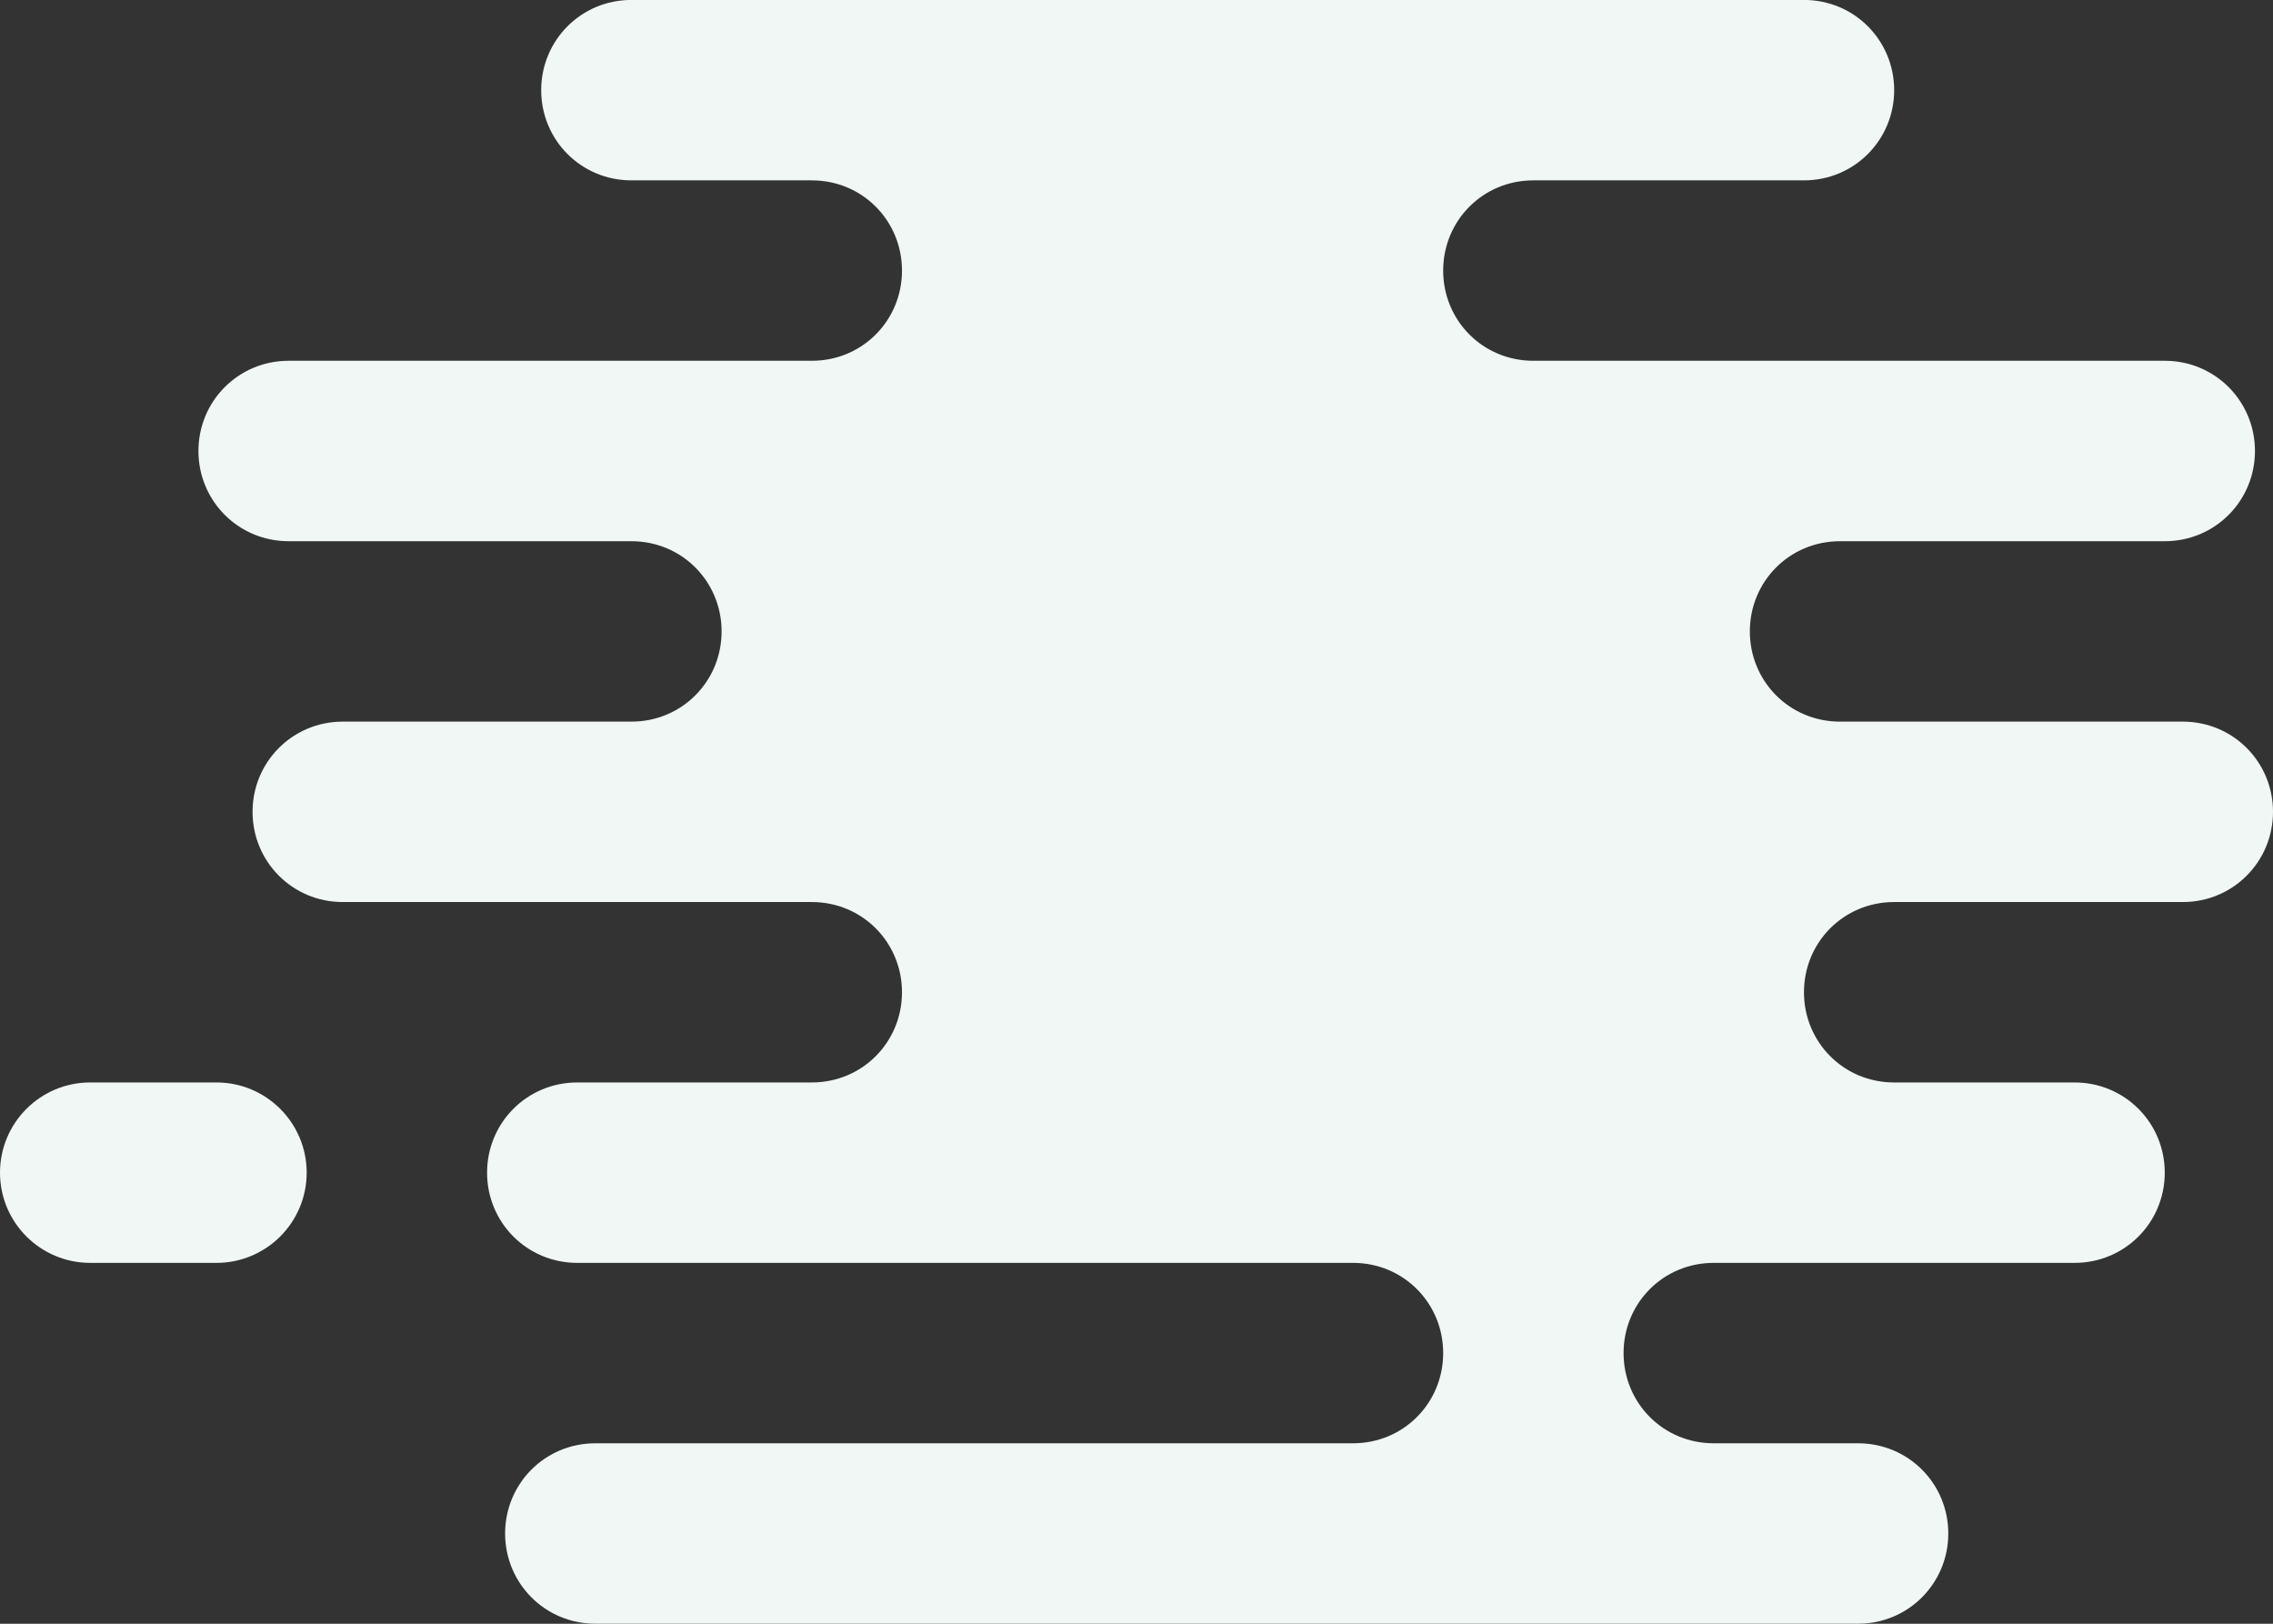<svg 
 xmlns="http://www.w3.org/2000/svg"
 xmlns:xlink="http://www.w3.org/1999/xlink"
 width="126" height="90">
<rect width="100%" height="100%" fill="#333333" stroke="none"/>
<path fill-rule="evenodd"  fill="rgb(240, 247, 245)"
 d="M120.000,29.998 L102.000,29.998 C99.192,29.998 97.000,32.236 97.000,34.997 C97.000,37.758 99.192,39.998 102.000,39.998 L121.000,39.998 C123.789,39.998 126.000,42.236 126.000,44.997 C126.000,47.758 123.789,49.998 121.000,49.998 L105.000,49.998 C102.192,49.998 100.000,52.237 100.000,54.998 C100.000,57.759 102.192,59.998 105.000,59.998 L115.000,59.998 C117.789,59.998 120.000,62.237 120.000,64.998 C120.000,67.759 117.789,69.998 115.000,69.998 L95.000,69.998 C92.192,69.998 90.000,72.235 90.000,74.997 C90.000,77.759 92.192,79.998 95.000,79.998 L103.000,79.998 C105.789,79.998 108.000,82.236 108.000,84.997 C108.000,87.758 105.789,89.998 103.000,89.998 L33.000,89.998 C30.210,89.998 28.000,87.758 28.000,84.997 C28.000,82.236 30.210,79.998 33.000,79.998 L75.000,79.998 C77.808,79.998 80.000,77.759 80.000,74.997 C80.000,72.235 77.808,69.998 75.000,69.998 L32.000,69.998 C29.211,69.998 27.000,67.759 27.000,64.998 C27.000,62.237 29.211,59.998 32.000,59.998 L45.000,59.998 C47.808,59.998 50.000,57.759 50.000,54.998 C50.000,52.237 47.808,49.998 45.000,49.998 L19.000,49.998 C16.211,49.998 14.000,47.758 14.000,44.997 C14.000,42.236 16.211,39.998 19.000,39.998 L35.000,39.998 C37.808,39.998 40.000,37.758 40.000,34.997 C40.000,32.236 37.808,29.998 35.000,29.998 L16.000,29.998 C13.211,29.998 11.000,27.760 11.000,24.997 C11.000,22.236 13.211,19.997 16.000,19.997 L45.000,19.997 C47.808,19.997 50.000,17.760 50.000,14.998 C50.000,12.236 47.808,9.997 45.000,9.997 L35.000,9.997 C32.210,9.997 30.000,7.759 30.000,4.997 C30.000,2.236 32.210,-0.003 35.000,-0.003 L100.000,-0.003 C102.789,-0.003 105.000,2.236 105.000,4.997 C105.000,7.759 102.789,9.997 100.000,9.997 L85.000,9.997 C82.192,9.997 80.000,12.236 80.000,14.998 C80.000,17.760 82.192,19.997 85.000,19.997 L120.000,19.997 C122.789,19.997 125.000,22.236 125.000,24.997 C125.000,27.760 122.789,29.998 120.000,29.998 ZM17.000,64.998 C17.000,67.759 14.761,69.998 12.000,69.998 L5.000,69.998 C2.238,69.998 -0.000,67.759 -0.000,64.998 C-0.000,62.237 2.238,59.998 5.000,59.998 L12.000,59.998 C14.761,59.998 17.000,62.237 17.000,64.998 Z"/>
</svg>